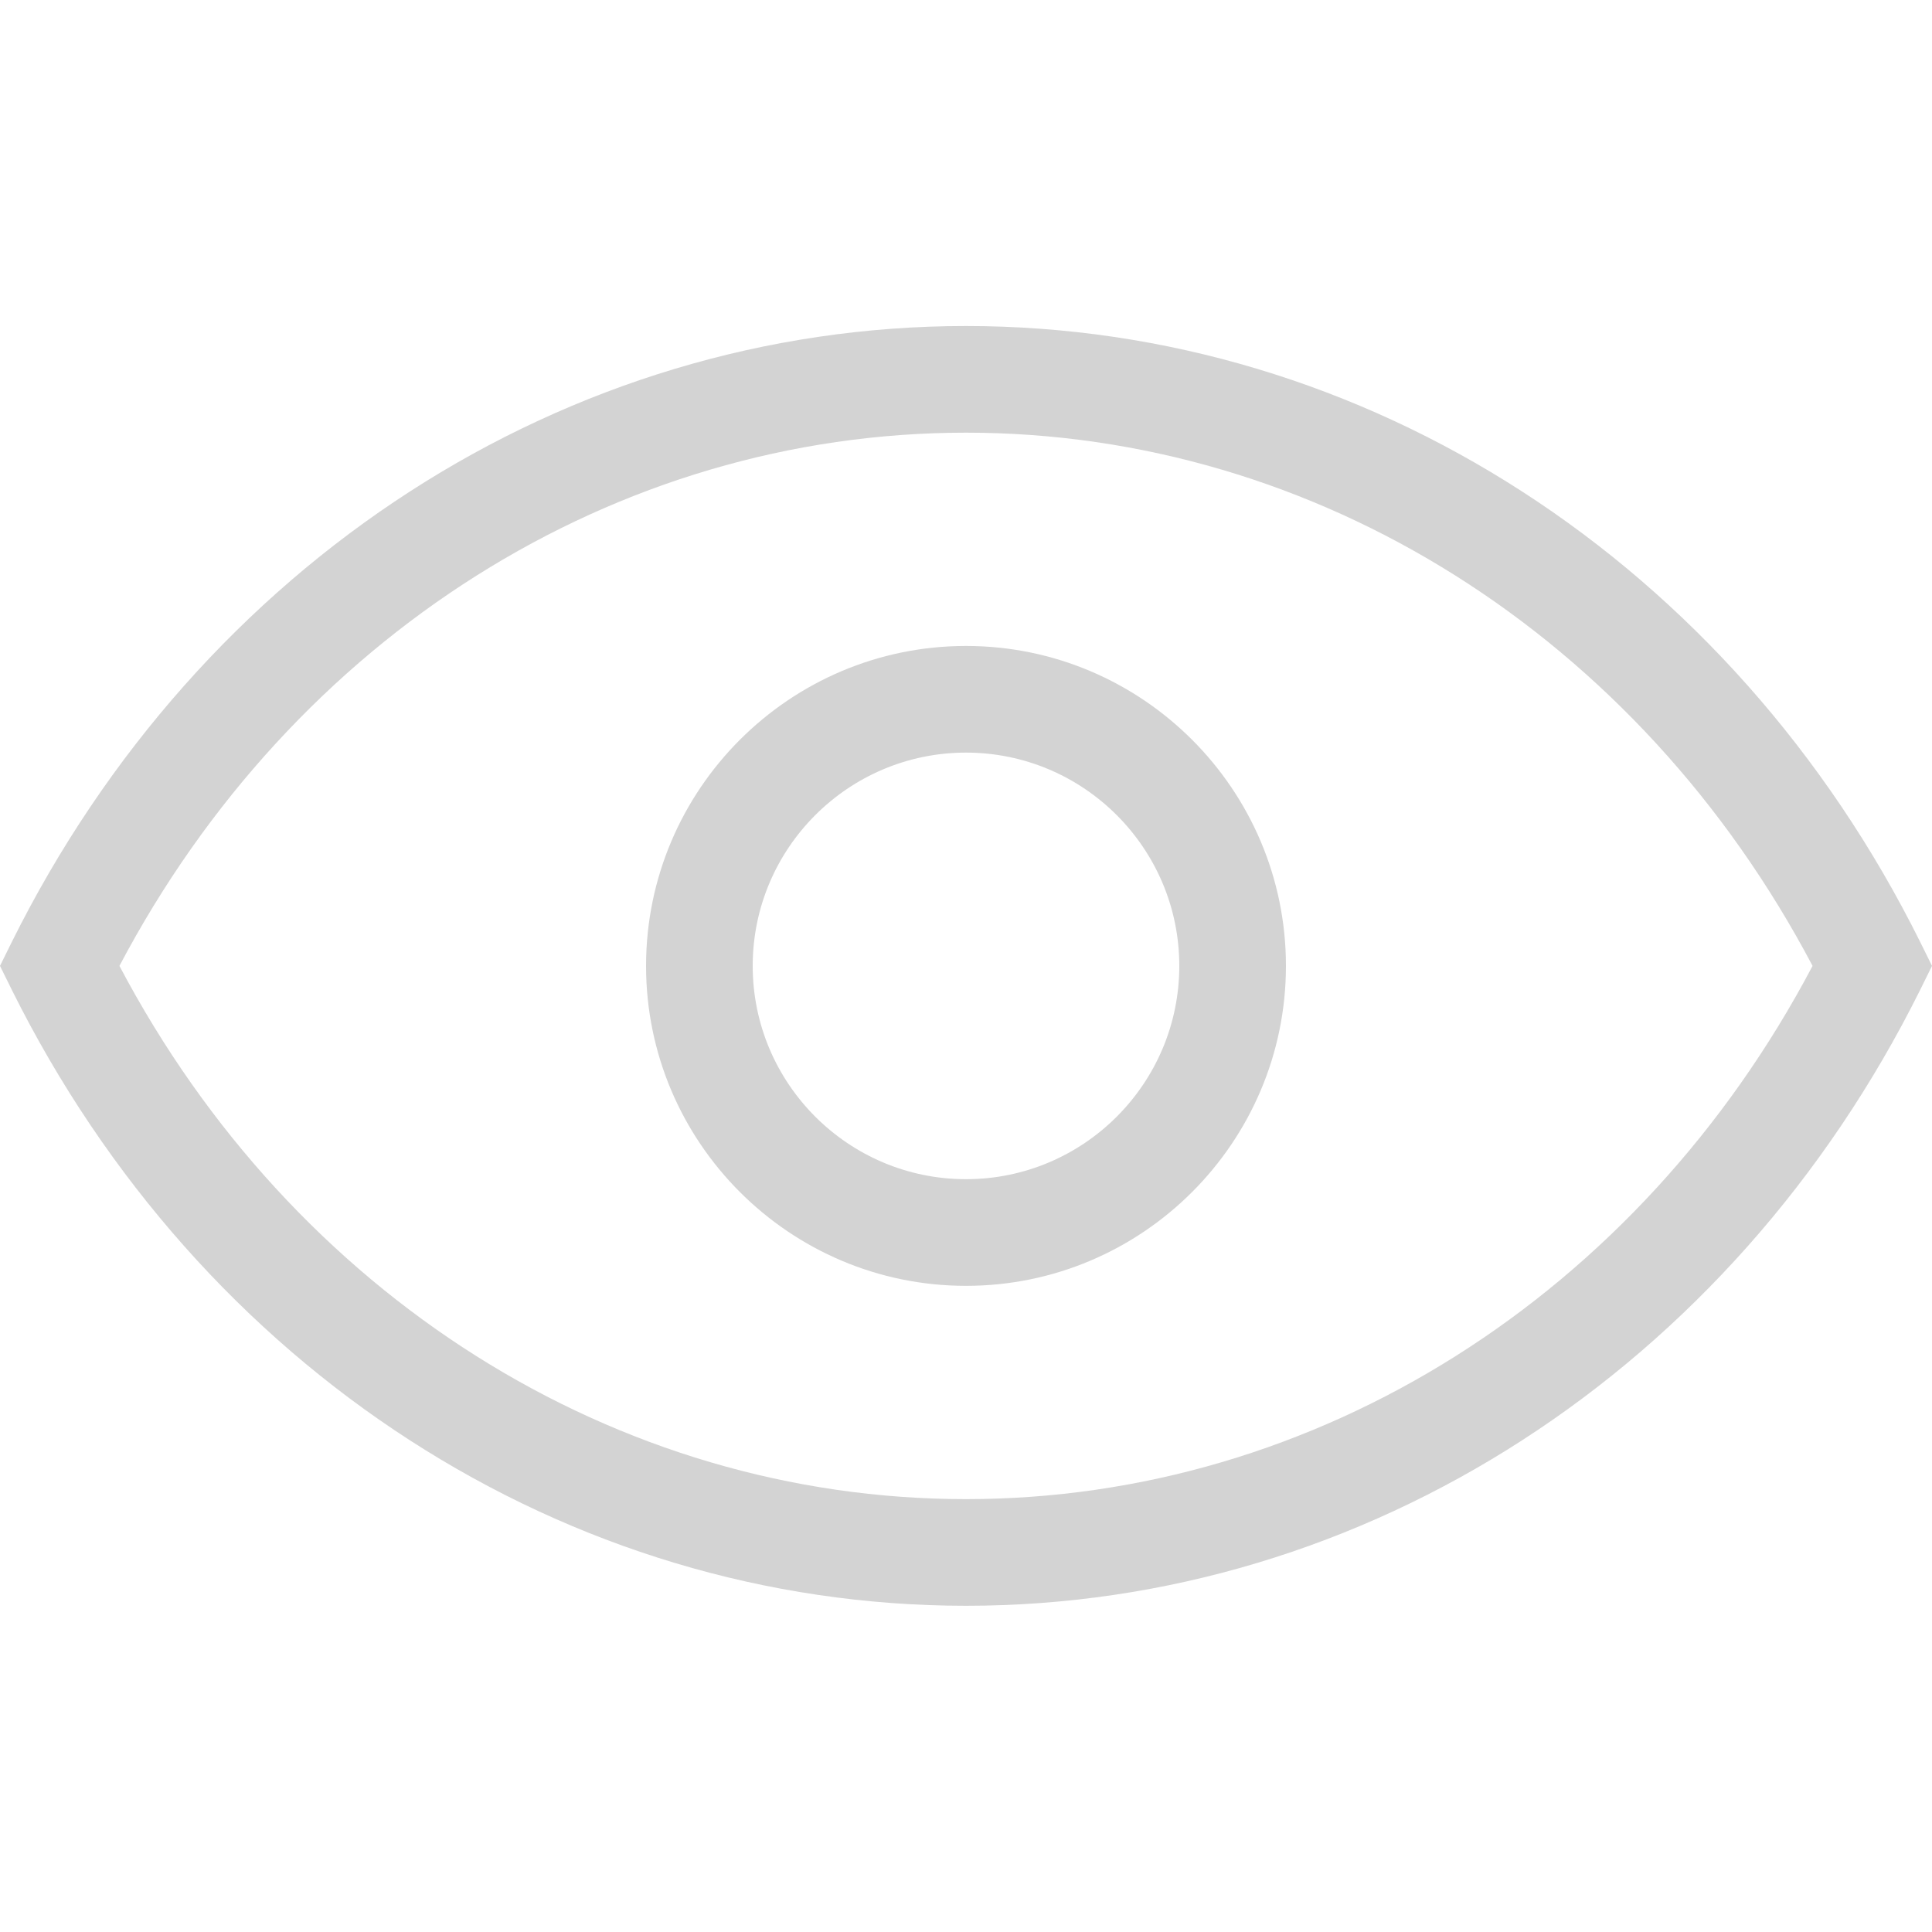 <?xml version="1.0" encoding="utf-8"?><!-- Uploaded to: SVG Repo, www.svgrepo.com, Generator: SVG Repo Mixer Tools -->
<svg fill="#D3D3D3" width="800px" height="800px" viewBox="0 0 1920 1920" xmlns="http://www.w3.org/2000/svg">
    <path d="M960 1489.82c-348.474 0-668.545-202.323-841.298-529.918C291.455 632.306 611.526 429.984 960 429.984s668.545 202.322 841.298 529.918C1628.545 1287.497 1308.474 1489.82 960 1489.82Zm948.342-553.552C1720.645 558.648 1357.332 324 960 324c-397.333 0-760.645 234.648-948.342 612.268L0 959.902l11.658 23.634c187.697 377.62 551.01 612.268 948.342 612.268 397.333 0 760.645-234.648 948.342-612.268L1920 959.902l-11.658-23.634ZM960 1171.869c-116.9 0-211.967-95.067-211.967-211.967 0-116.9 95.067-211.967 211.967-211.967 116.9 0 211.967 95.067 211.967 211.967 0 116.9-95.067 211.967-211.967 211.967m0-529.918c-175.297 0-317.951 142.654-317.951 317.951 0 175.297 142.654 317.95 317.951 317.95 175.297 0 317.951-142.653 317.951-317.95S1135.297 641.951 960 641.951" fill-rule="evenodd"/>
</svg>
